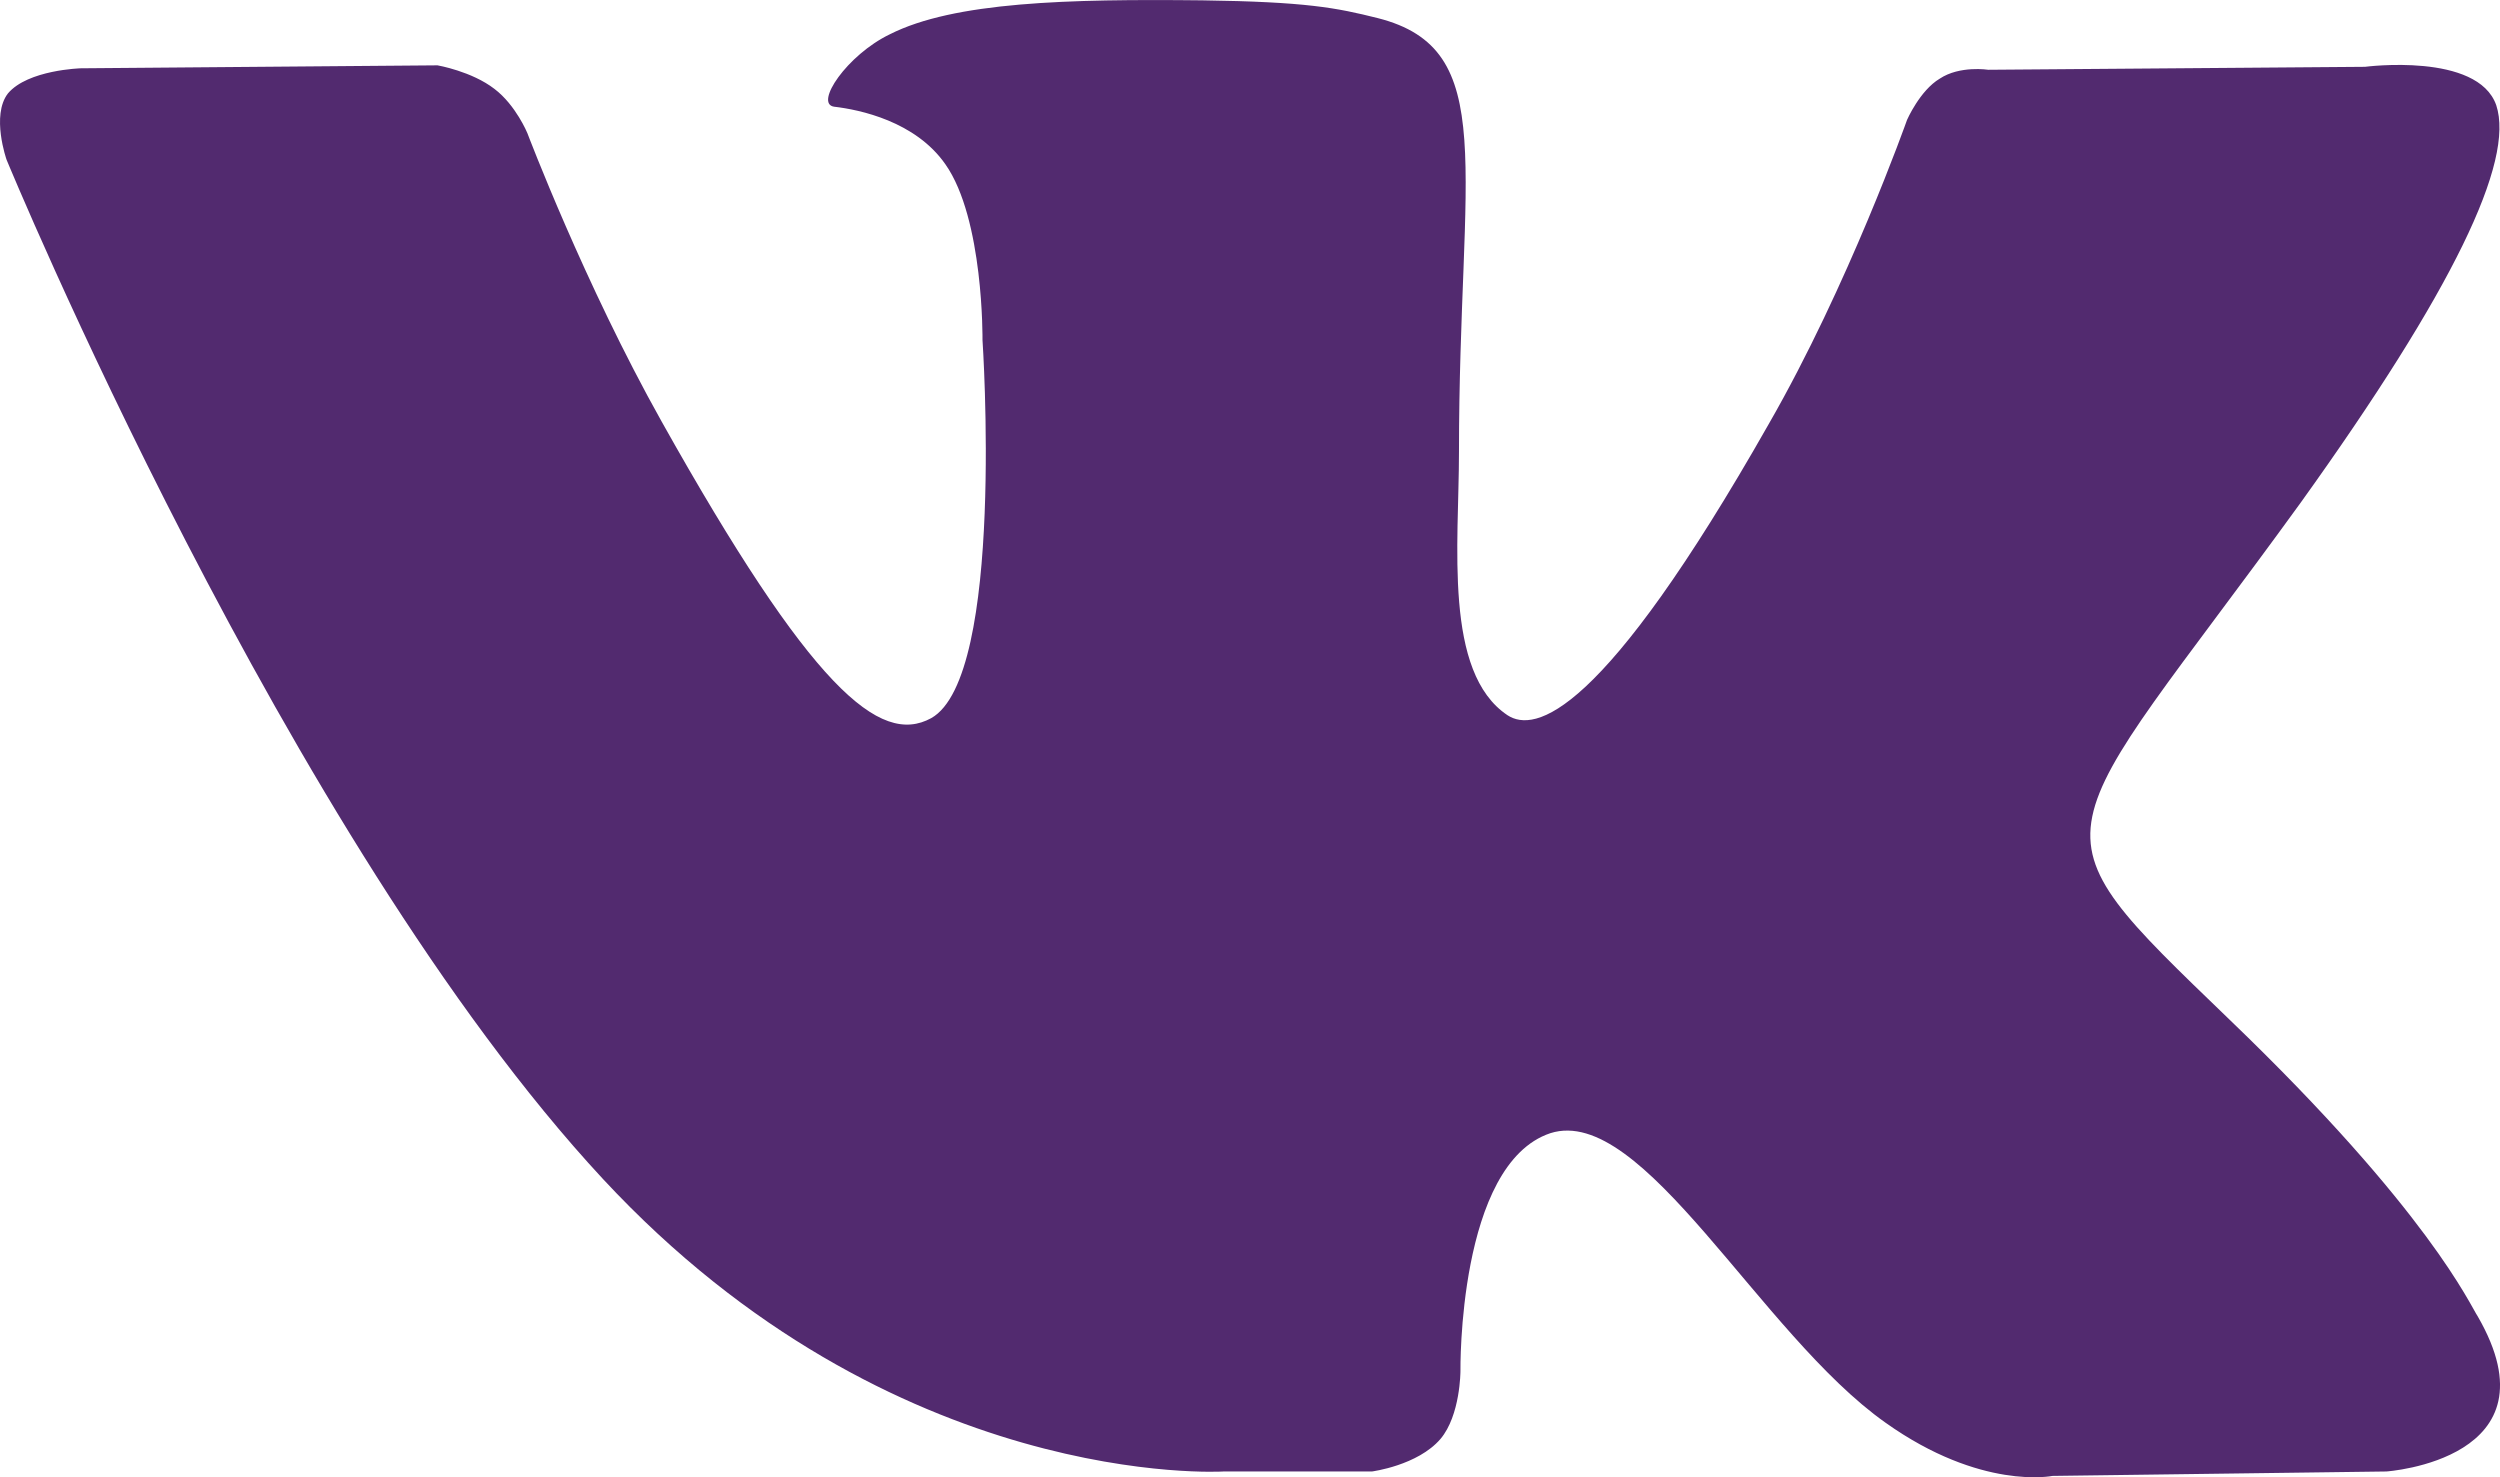 <svg width="22" height="13" viewBox="0 0 22 13" fill="none" xmlns="http://www.w3.org/2000/svg">
<path d="M21 12.949L18.062 12.988C18.062 12.988 17.434 13.118 16.593 12.52C15.488 11.74 14.459 9.712 13.643 9.972C12.827 10.245 12.852 12.065 12.852 12.065C12.852 12.065 12.852 12.455 12.676 12.663C12.475 12.897 12.073 12.949 12.073 12.949H10.768C10.768 12.949 7.867 13.131 5.306 10.375C2.519 7.373 0.058 1.406 0.058 1.406C0.058 1.406 -0.08 1.016 0.07 0.822C0.246 0.614 0.711 0.601 0.711 0.601L3.85 0.575C3.85 0.575 4.151 0.627 4.352 0.783C4.54 0.926 4.641 1.172 4.641 1.172C4.641 1.172 5.143 2.498 5.821 3.707C7.139 6.06 7.742 6.567 8.194 6.32C8.847 5.956 8.646 2.992 8.646 2.992C8.646 2.992 8.658 1.926 8.319 1.445C8.056 1.068 7.566 0.965 7.34 0.939C7.164 0.913 7.453 0.484 7.83 0.302C8.395 0.016 9.399 -0.01 10.579 0.003C11.496 0.016 11.759 0.068 12.123 0.159C13.203 0.432 12.839 1.471 12.839 3.98C12.839 4.786 12.701 5.917 13.266 6.294C13.505 6.45 14.095 6.32 15.564 3.733C16.267 2.511 16.782 1.055 16.782 1.055C16.782 1.055 16.895 0.796 17.07 0.692C17.246 0.575 17.497 0.614 17.497 0.614L20.812 0.588C20.812 0.588 21.804 0.458 21.967 0.926C22.13 1.419 21.59 2.55 20.247 4.422C18.024 7.49 17.786 7.204 19.619 8.972C21.377 10.661 21.741 11.493 21.804 11.584C22.532 12.845 21 12.949 21 12.949Z" fill="#522A6F"/>
</svg>
